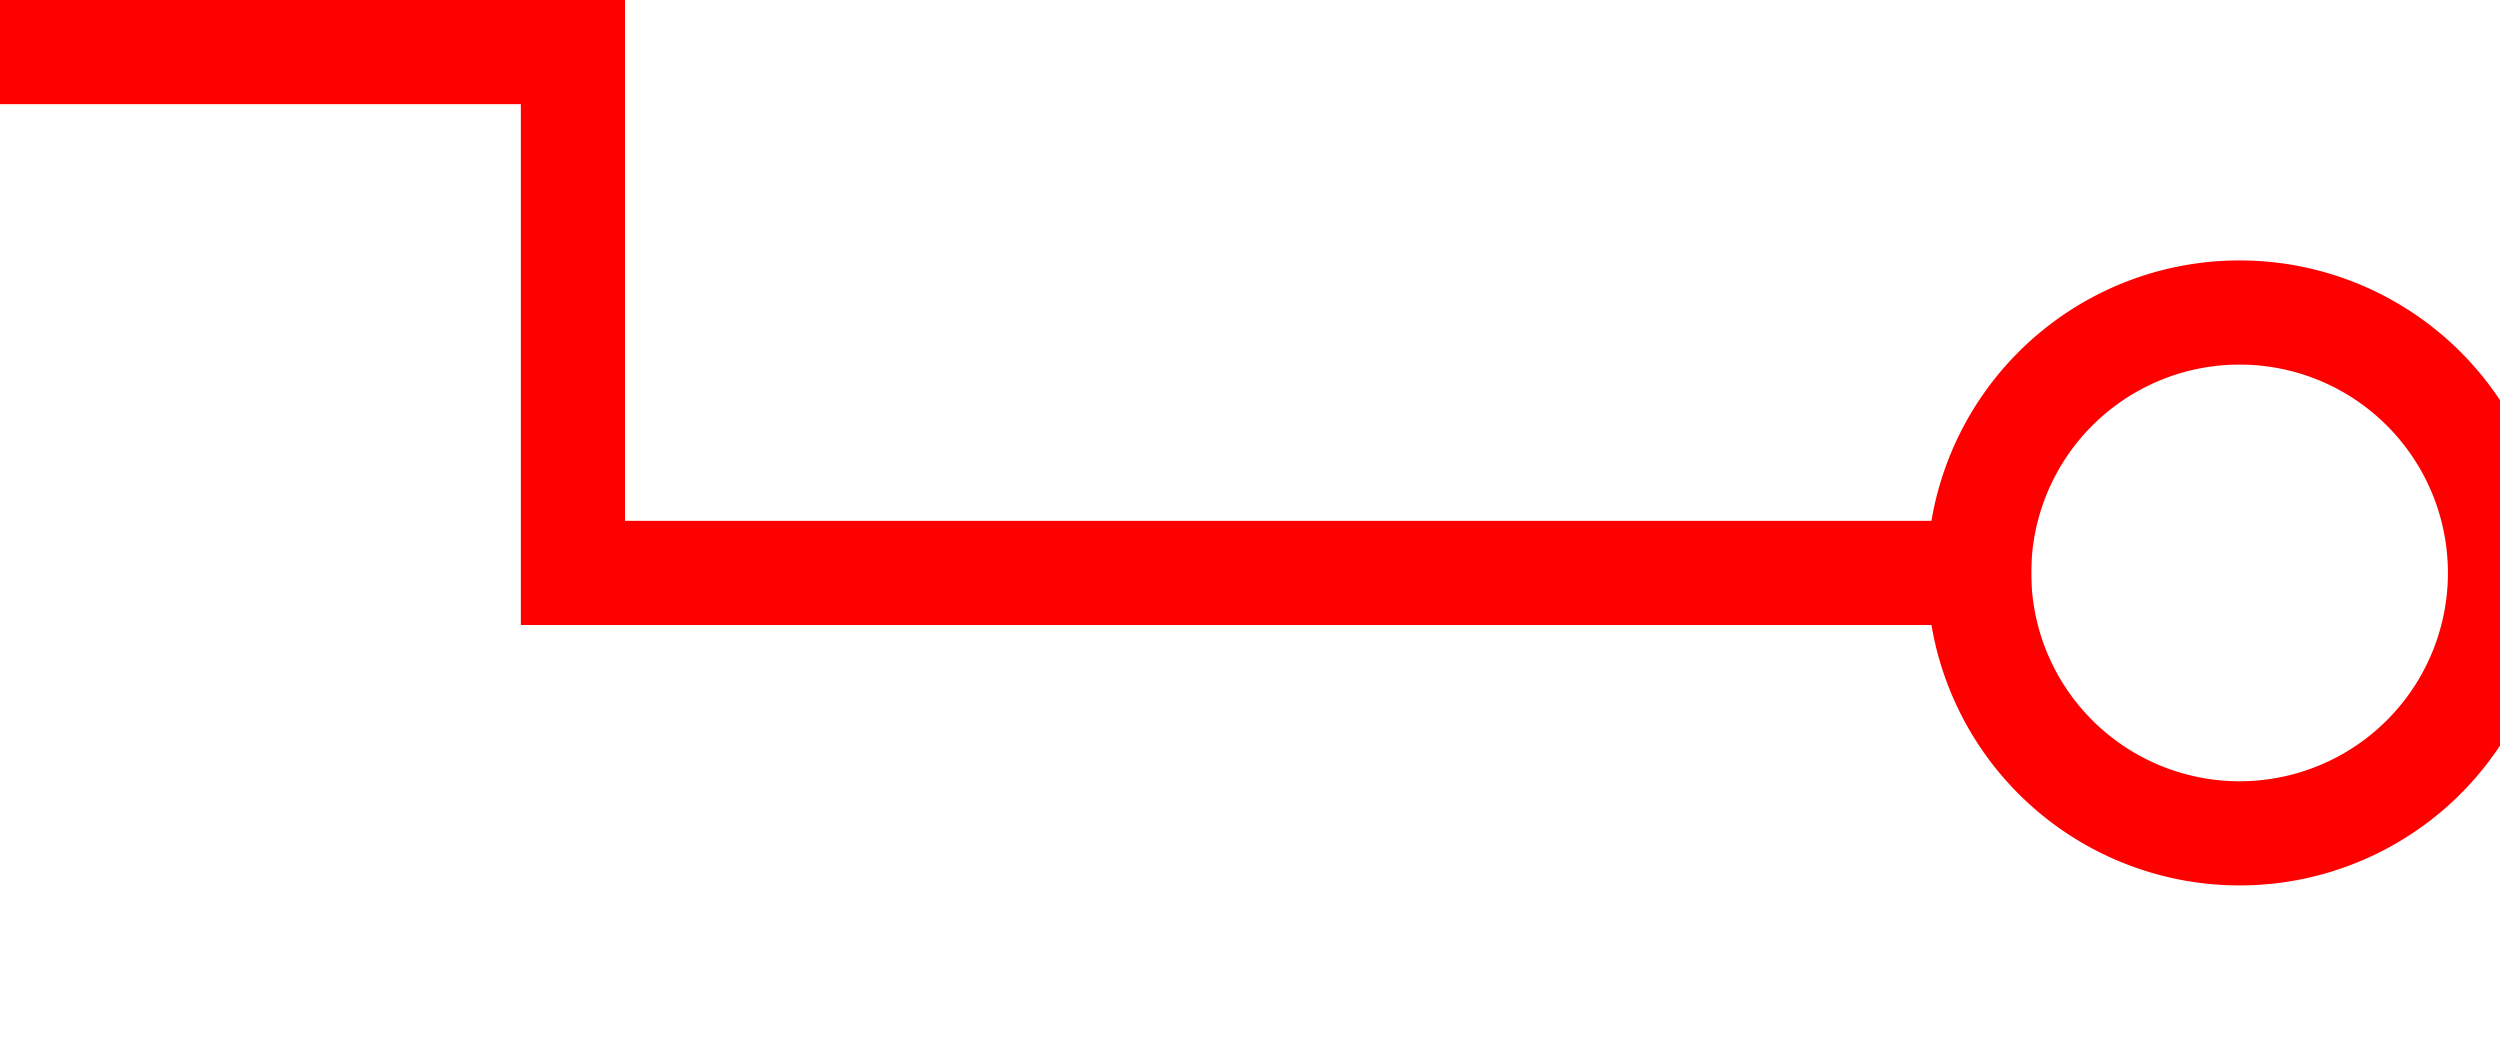 ﻿<?xml version="1.0" encoding="utf-8"?>
<svg version="1.1" xmlns:xlink="http://www.w3.org/1999/xlink" width="24px" height="10px" preserveAspectRatio="xMinYMid meet" viewBox="1435 404  24 8" xmlns="http://www.w3.org/2000/svg">
  <path d="M 1354 403.5  L 1440.5 403.5  L 1440.5 408.5  L 1454.5 408.5  " stroke-width="1" stroke="#ff0000" fill="none" />
  <path d="M 1352 400.5  A 3 3 0 0 0 1349 403.5 A 3 3 0 0 0 1352 406.5 A 3 3 0 0 0 1355 403.5 A 3 3 0 0 0 1352 400.5 Z M 1352 401.5  A 2 2 0 0 1 1354 403.5 A 2 2 0 0 1 1352 405.5 A 2 2 0 0 1 1350 403.5 A 2 2 0 0 1 1352 401.5 Z M 1456.5 405.5  A 3 3 0 0 0 1453.5 408.5 A 3 3 0 0 0 1456.5 411.5 A 3 3 0 0 0 1459.5 408.5 A 3 3 0 0 0 1456.5 405.5 Z M 1456.5 406.5  A 2 2 0 0 1 1458.5 408.5 A 2 2 0 0 1 1456.5 410.5 A 2 2 0 0 1 1454.5 408.5 A 2 2 0 0 1 1456.5 406.5 Z " fill-rule="nonzero" fill="#ff0000" stroke="none" />
</svg>